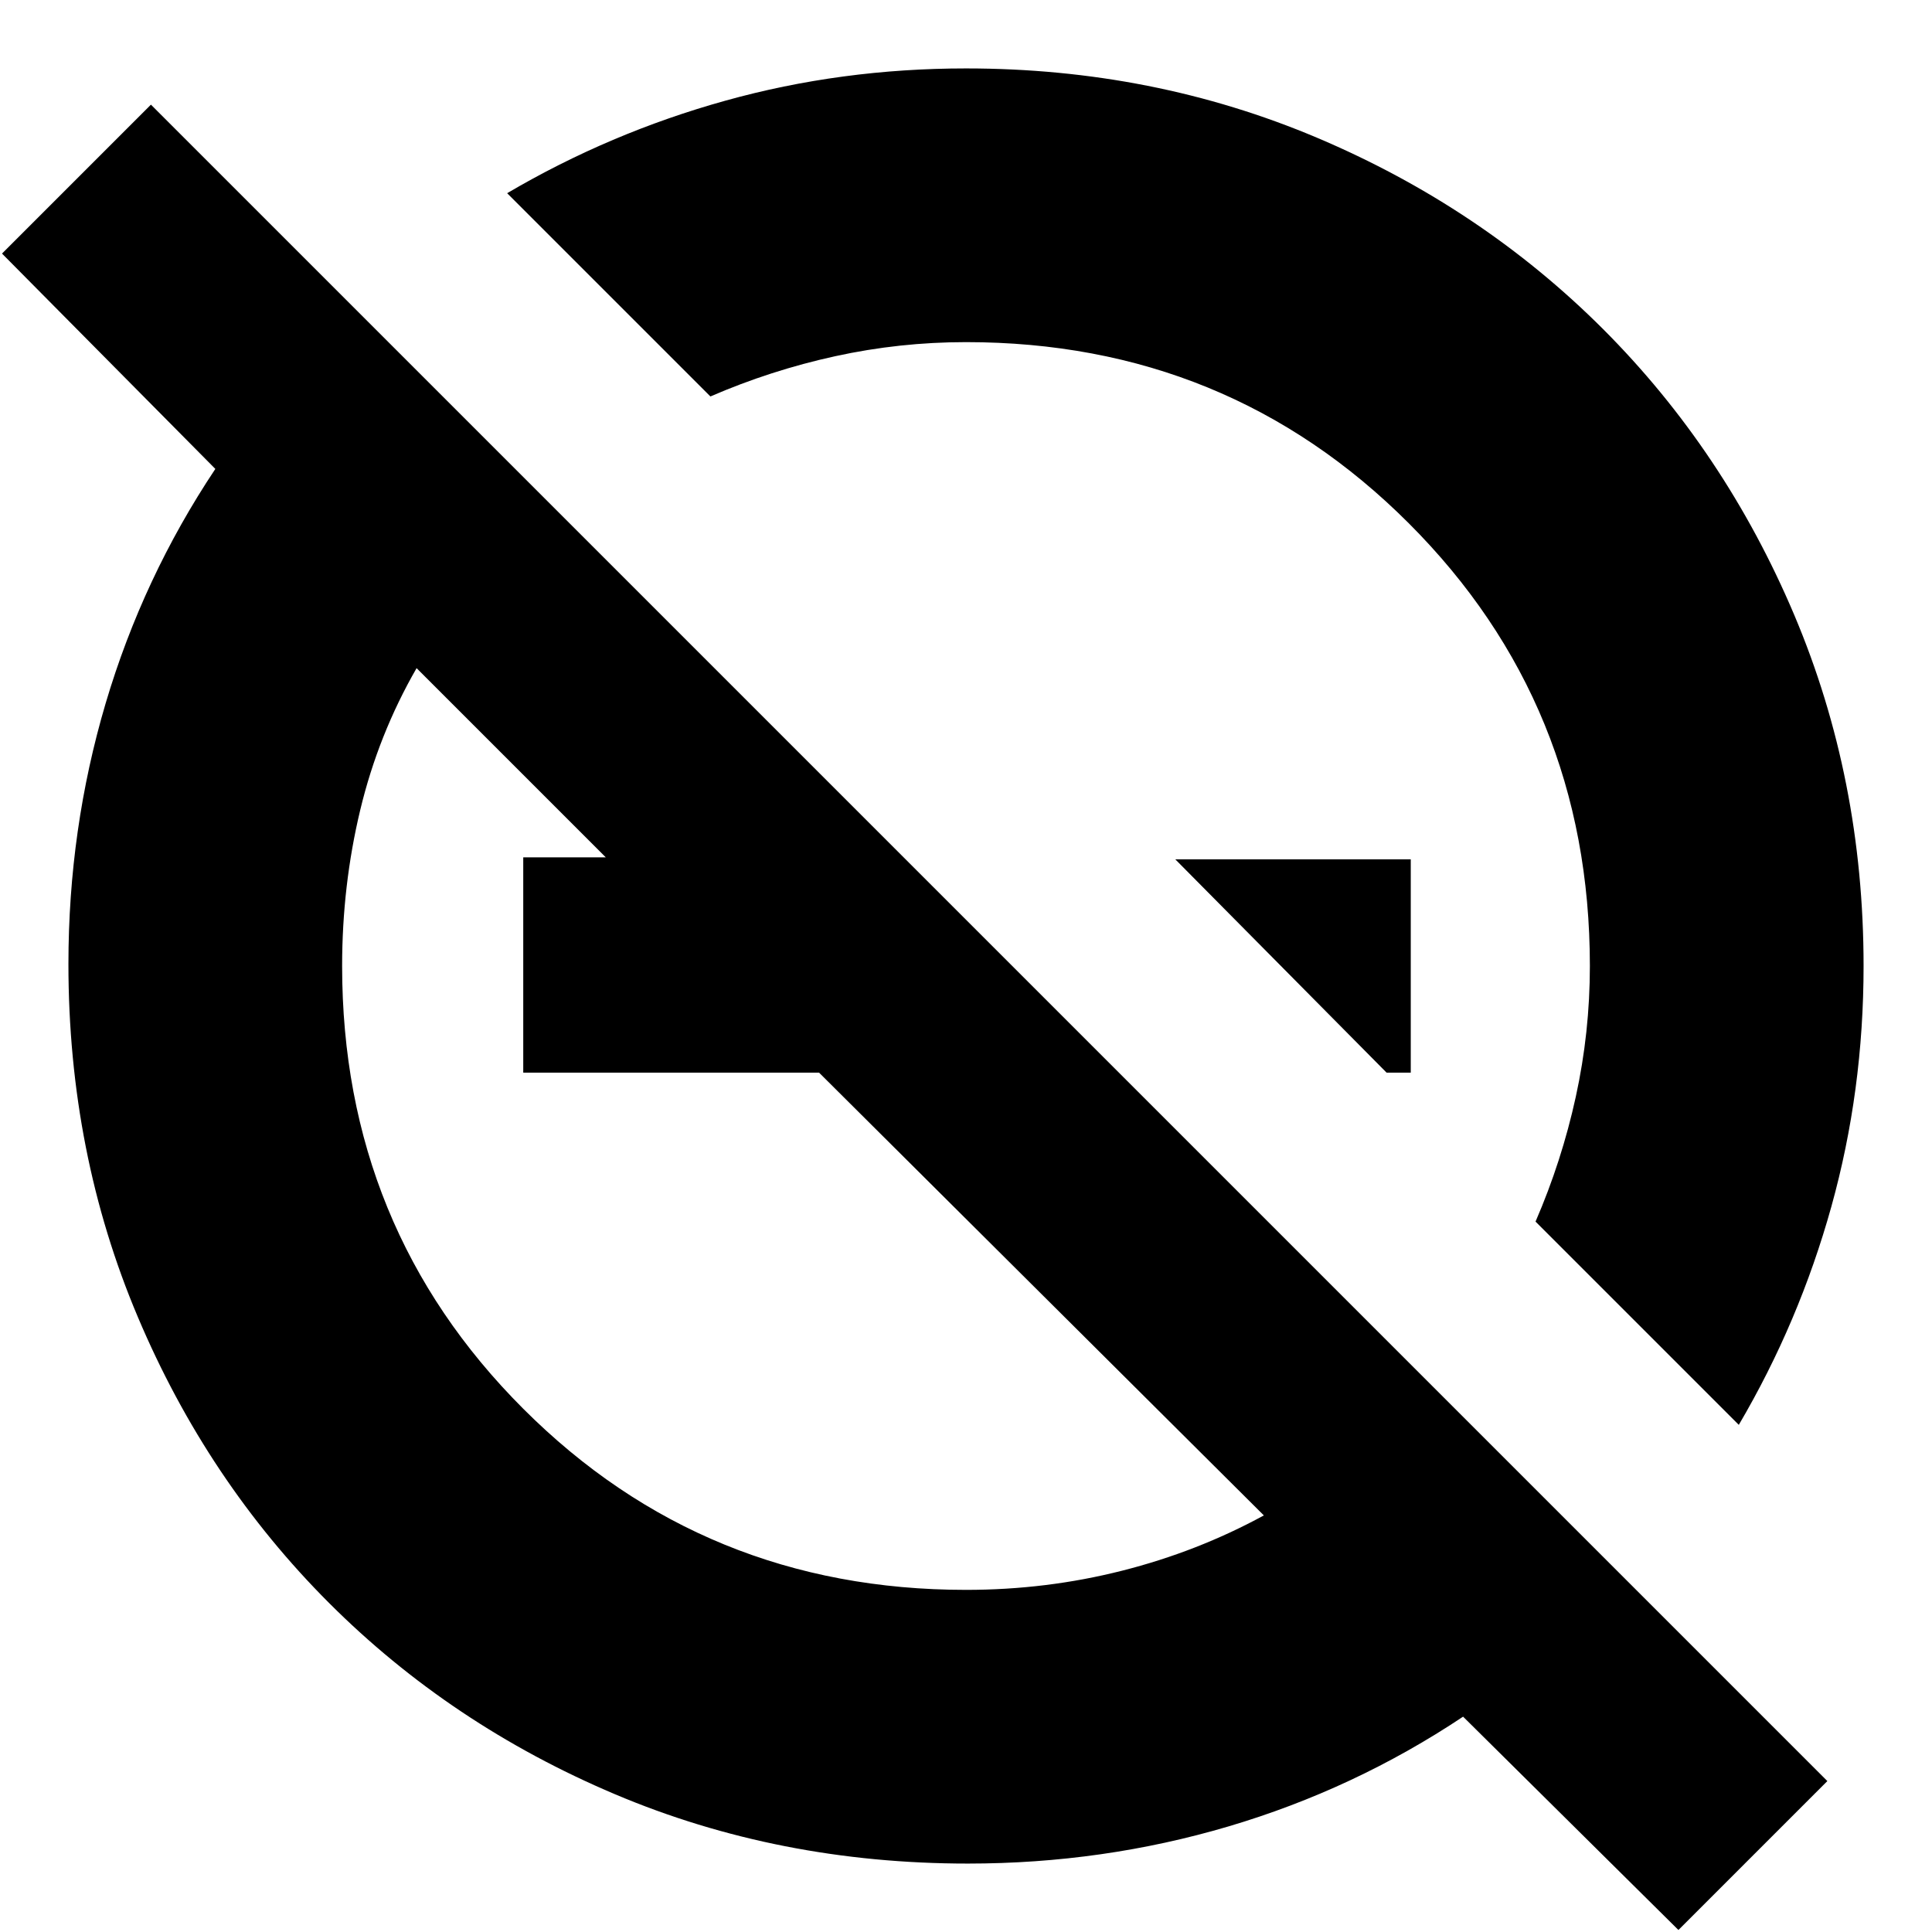 <svg xmlns="http://www.w3.org/2000/svg" height="24" width="24"><path d="m17.225 13.325-2.625-2.65h2.925v2.65Zm3.625 10.65-2.675-2.65q-1.35.9-2.913 1.363-1.562.462-3.237.462-2.35 0-4.387-.862-2.038-.863-3.55-2.375-1.513-1.513-2.375-3.551Q.85 14.325.85 11.975q0-1.675.462-3.237.463-1.563 1.363-2.913L.025 3.15l1.85-1.85L22.7 22.125Zm.75-6.275-2.525-2.525q.325-.75.5-1.55T19.75 12q0-3.25-2.25-5.5T12 4.25q-.825 0-1.625.175t-1.55.5L6.3 2.4q1.275-.75 2.713-1.15Q10.45.85 12 .85q2.325 0 4.363.862 2.037.863 3.55 2.375 1.512 1.513 2.375 3.55.862 2.038.862 4.363 0 1.55-.4 2.988-.4 1.437-1.15 2.712Zm-5.9 1.125-5.525-5.5H6.5V10.65h1.025L5.175 8.3q-.475.825-.7 1.762Q4.25 11 4.25 12q0 3.25 2.25 5.5t5.5 2.25q1 0 1.938-.238.937-.237 1.762-.687Zm-1.1-8.15Zm-4.15 2.875Z"/></svg>
